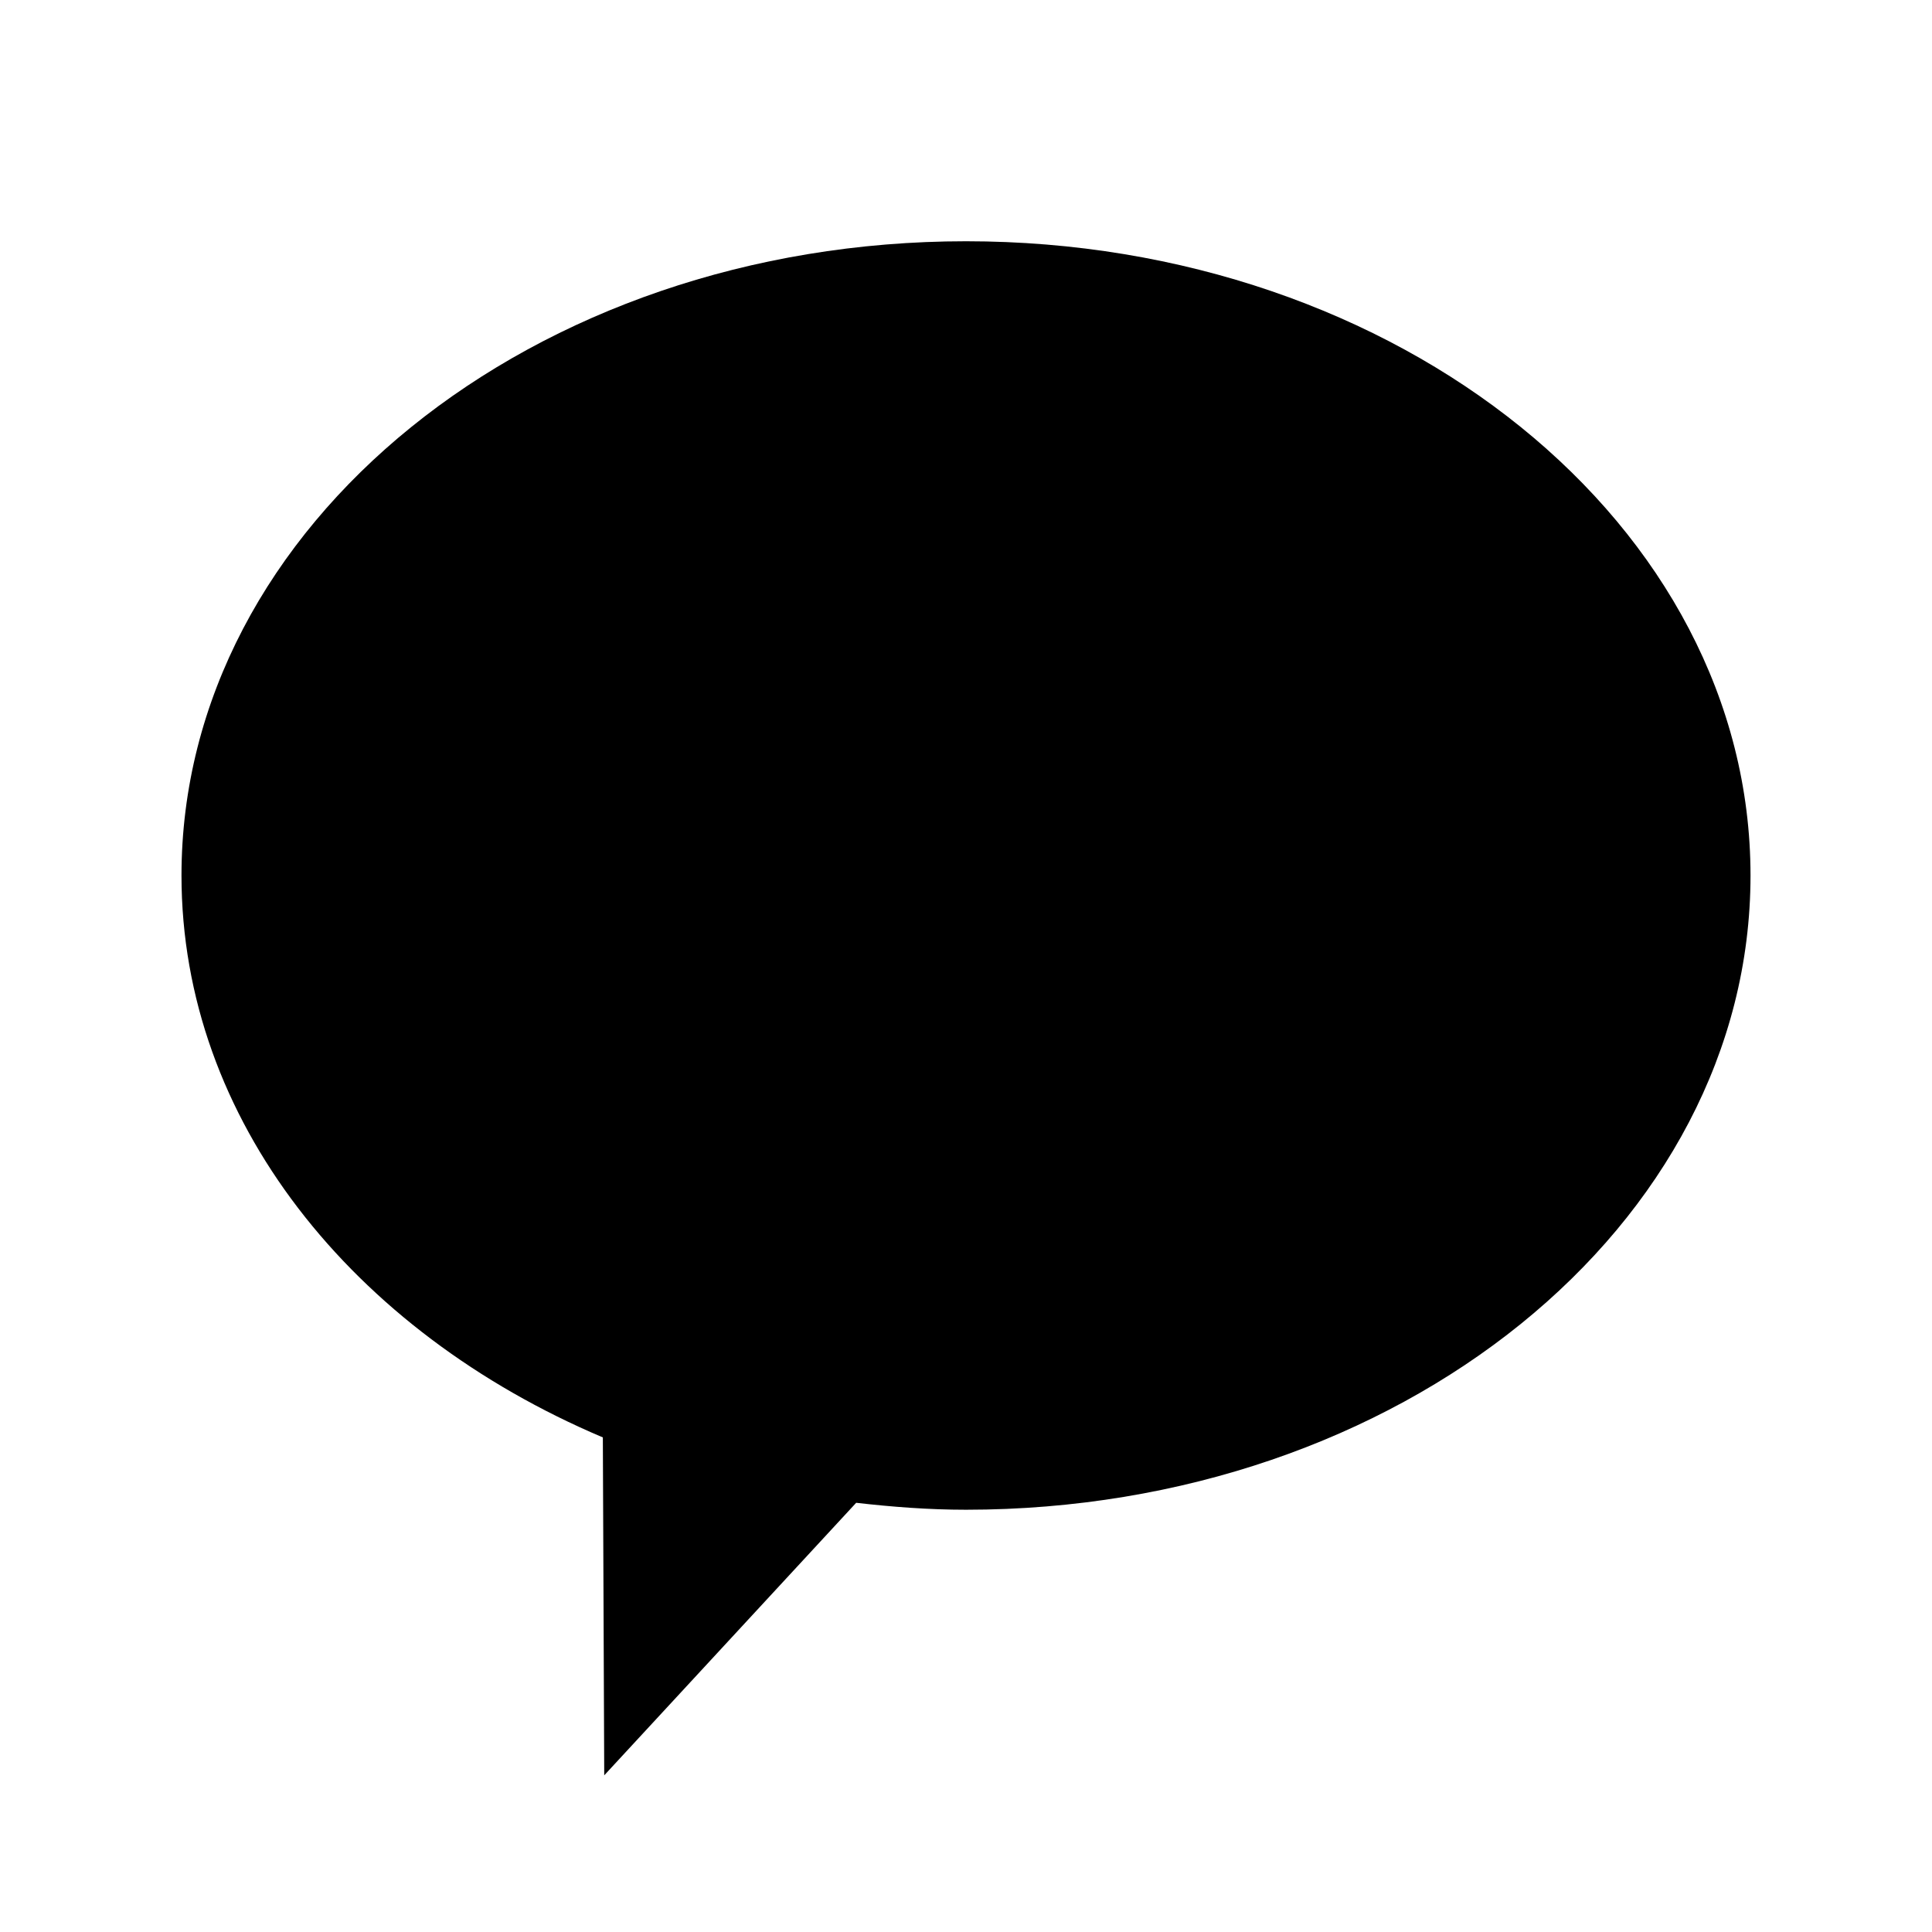 <svg version="1.1"  xmlns="http://www.w3.org/2000/svg" xmlns:xlink="http://www.w3.org/1999/xlink" x="0px" y="0px" width="32" height="32" viewBox="0 0 32 32" style="enable-background:new 0 0 32 32;" xml:space="preserve" viewbox="0 0 32 32">
<path d="M28.994,14.501c0,5.802-5.817,10.505-12.994,10.505c-0.619,0-1.224-0.047-1.819-0.115l-4.173,4.514l-0.023-5.597
	c-4.146-1.755-6.979-5.261-6.979-9.307C3.006,8.699,8.824,3.996,16,3.996C23.177,3.996,28.994,8.699,28.994,14.501z"></path>
</svg>